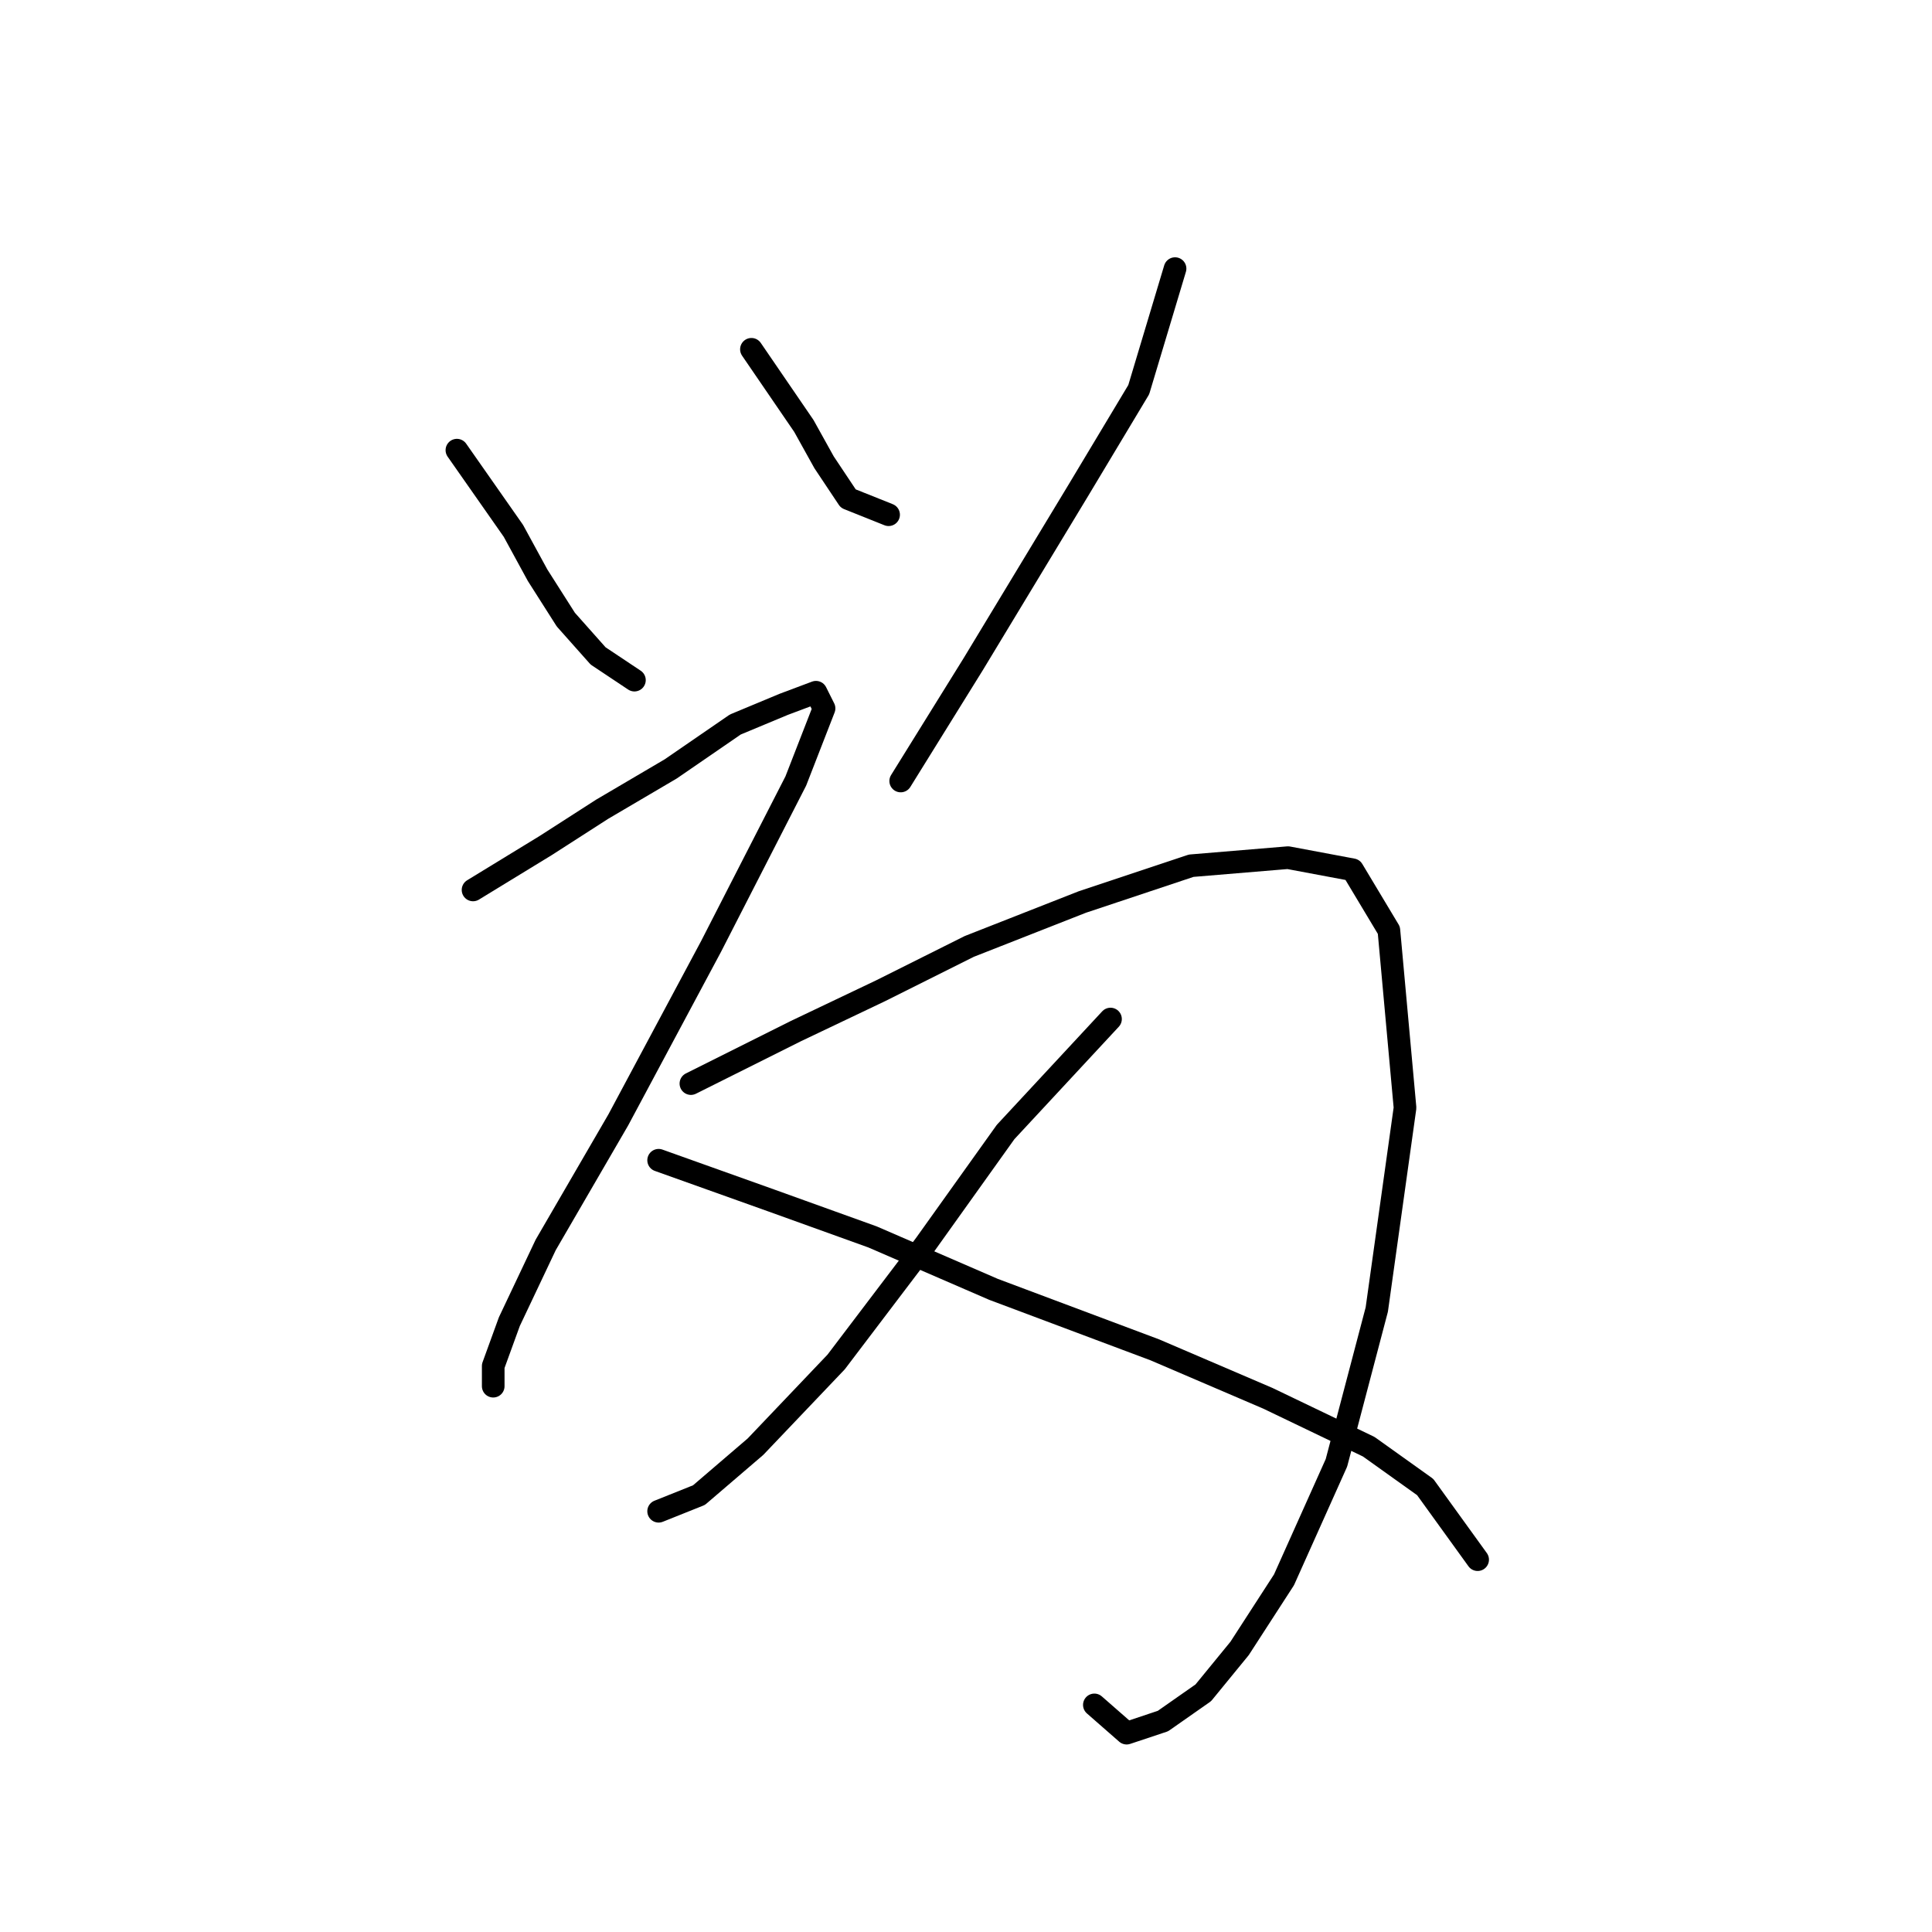 <?xml version="1.0" standalone="no"?>
    <svg width="256" height="256" xmlns="http://www.w3.org/2000/svg" version="1.1">
    <polyline stroke="black" stroke-width="3" stroke-linecap="round" fill="transparent" stroke-linejoin="round" points="60.542 59.649 68.027 70.341 71.234 76.222 74.976 82.103 79.253 86.914 84.065 90.121 84.065 90.121 " />
        <polyline stroke="black" stroke-width="3" stroke-linecap="round" fill="transparent" stroke-linejoin="round" points="99.568 46.284 106.518 56.442 109.191 61.253 112.398 66.065 117.744 68.203 117.744 68.203 " />
        <polyline stroke="black" stroke-width="3" stroke-linecap="round" fill="transparent" stroke-linejoin="round" points="155.701 35.593 150.889 51.63 142.87 64.995 128.971 87.983 119.348 103.486 119.348 103.486 " />
        <polyline stroke="black" stroke-width="3" stroke-linecap="round" fill="transparent" stroke-linejoin="round" points="62.681 117.921 72.303 112.04 79.788 107.229 88.876 101.883 97.43 96.002 103.845 93.329 108.121 91.725 109.191 93.864 105.448 103.486 94.222 125.405 81.926 148.393 72.303 164.965 67.492 175.122 65.354 181.003 65.354 183.676 65.354 183.676 " />
        <polyline stroke="black" stroke-width="3" stroke-linecap="round" fill="transparent" stroke-linejoin="round" points="91.549 143.581 105.448 136.631 116.675 131.285 128.436 125.405 143.405 119.524 157.839 114.713 170.669 113.644 179.223 115.248 184.034 123.267 186.173 146.789 182.431 173.519 177.085 193.833 170.135 209.337 164.254 218.425 159.443 224.305 154.097 228.048 149.285 229.651 145.009 225.909 145.009 225.909 " />
        <polyline stroke="black" stroke-width="3" stroke-linecap="round" fill="transparent" stroke-linejoin="round" points="147.147 135.028 133.248 149.996 122.556 164.965 110.794 180.468 100.103 191.695 92.618 198.11 87.272 200.249 87.272 200.249 " />
        <polyline stroke="black" stroke-width="3" stroke-linecap="round" fill="transparent" stroke-linejoin="round" points="87.272 153.739 102.241 159.085 115.606 163.896 131.644 170.846 153.028 178.865 167.996 185.28 181.361 191.695 188.846 197.041 195.795 206.664 195.795 206.664 " />
        </svg>